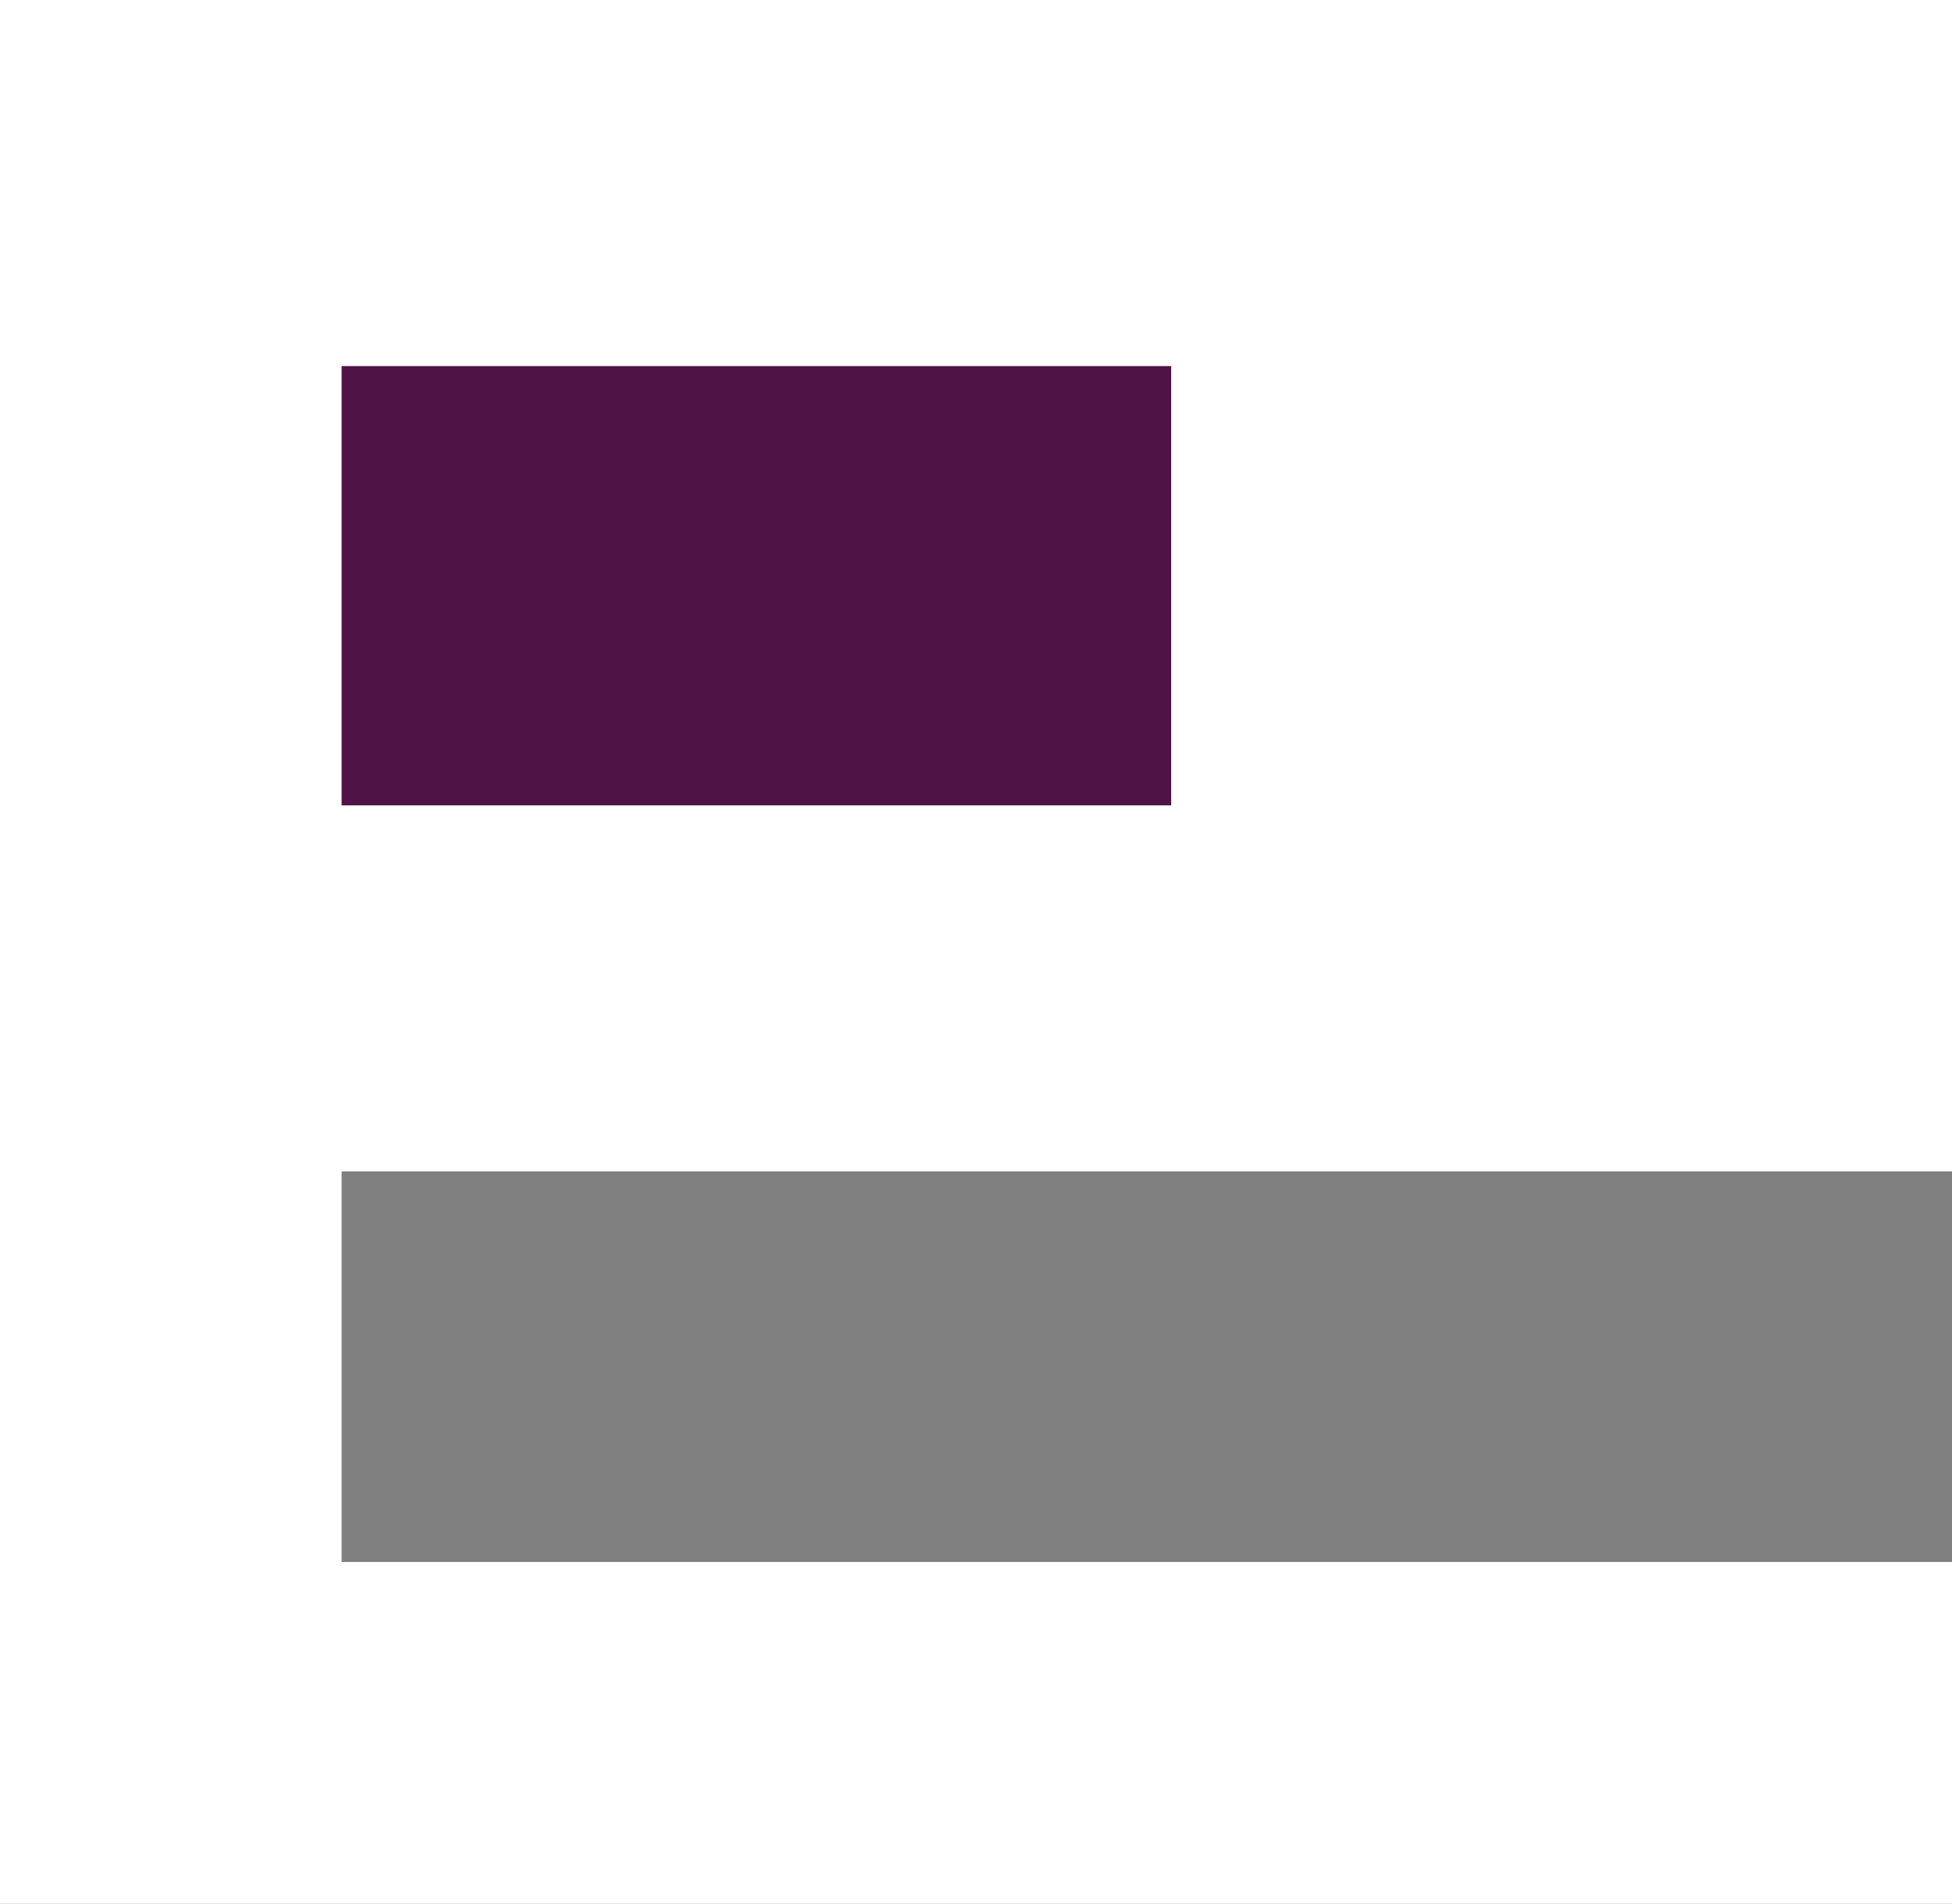 <svg width="40" height="39" viewBox="0 0 40 39" fill="none" xmlns="http://www.w3.org/2000/svg">
<rect x="0" y="0" width="40" height="39" fill="#808080" stroke="none"/>
<path d="M0 0L40 0V24H7V32H40V39H0V0Z" fill="#FFF"/>
<path d="M7 7.5H24V16.5H7V7.5Z" fill="#501346"/>
</svg>

